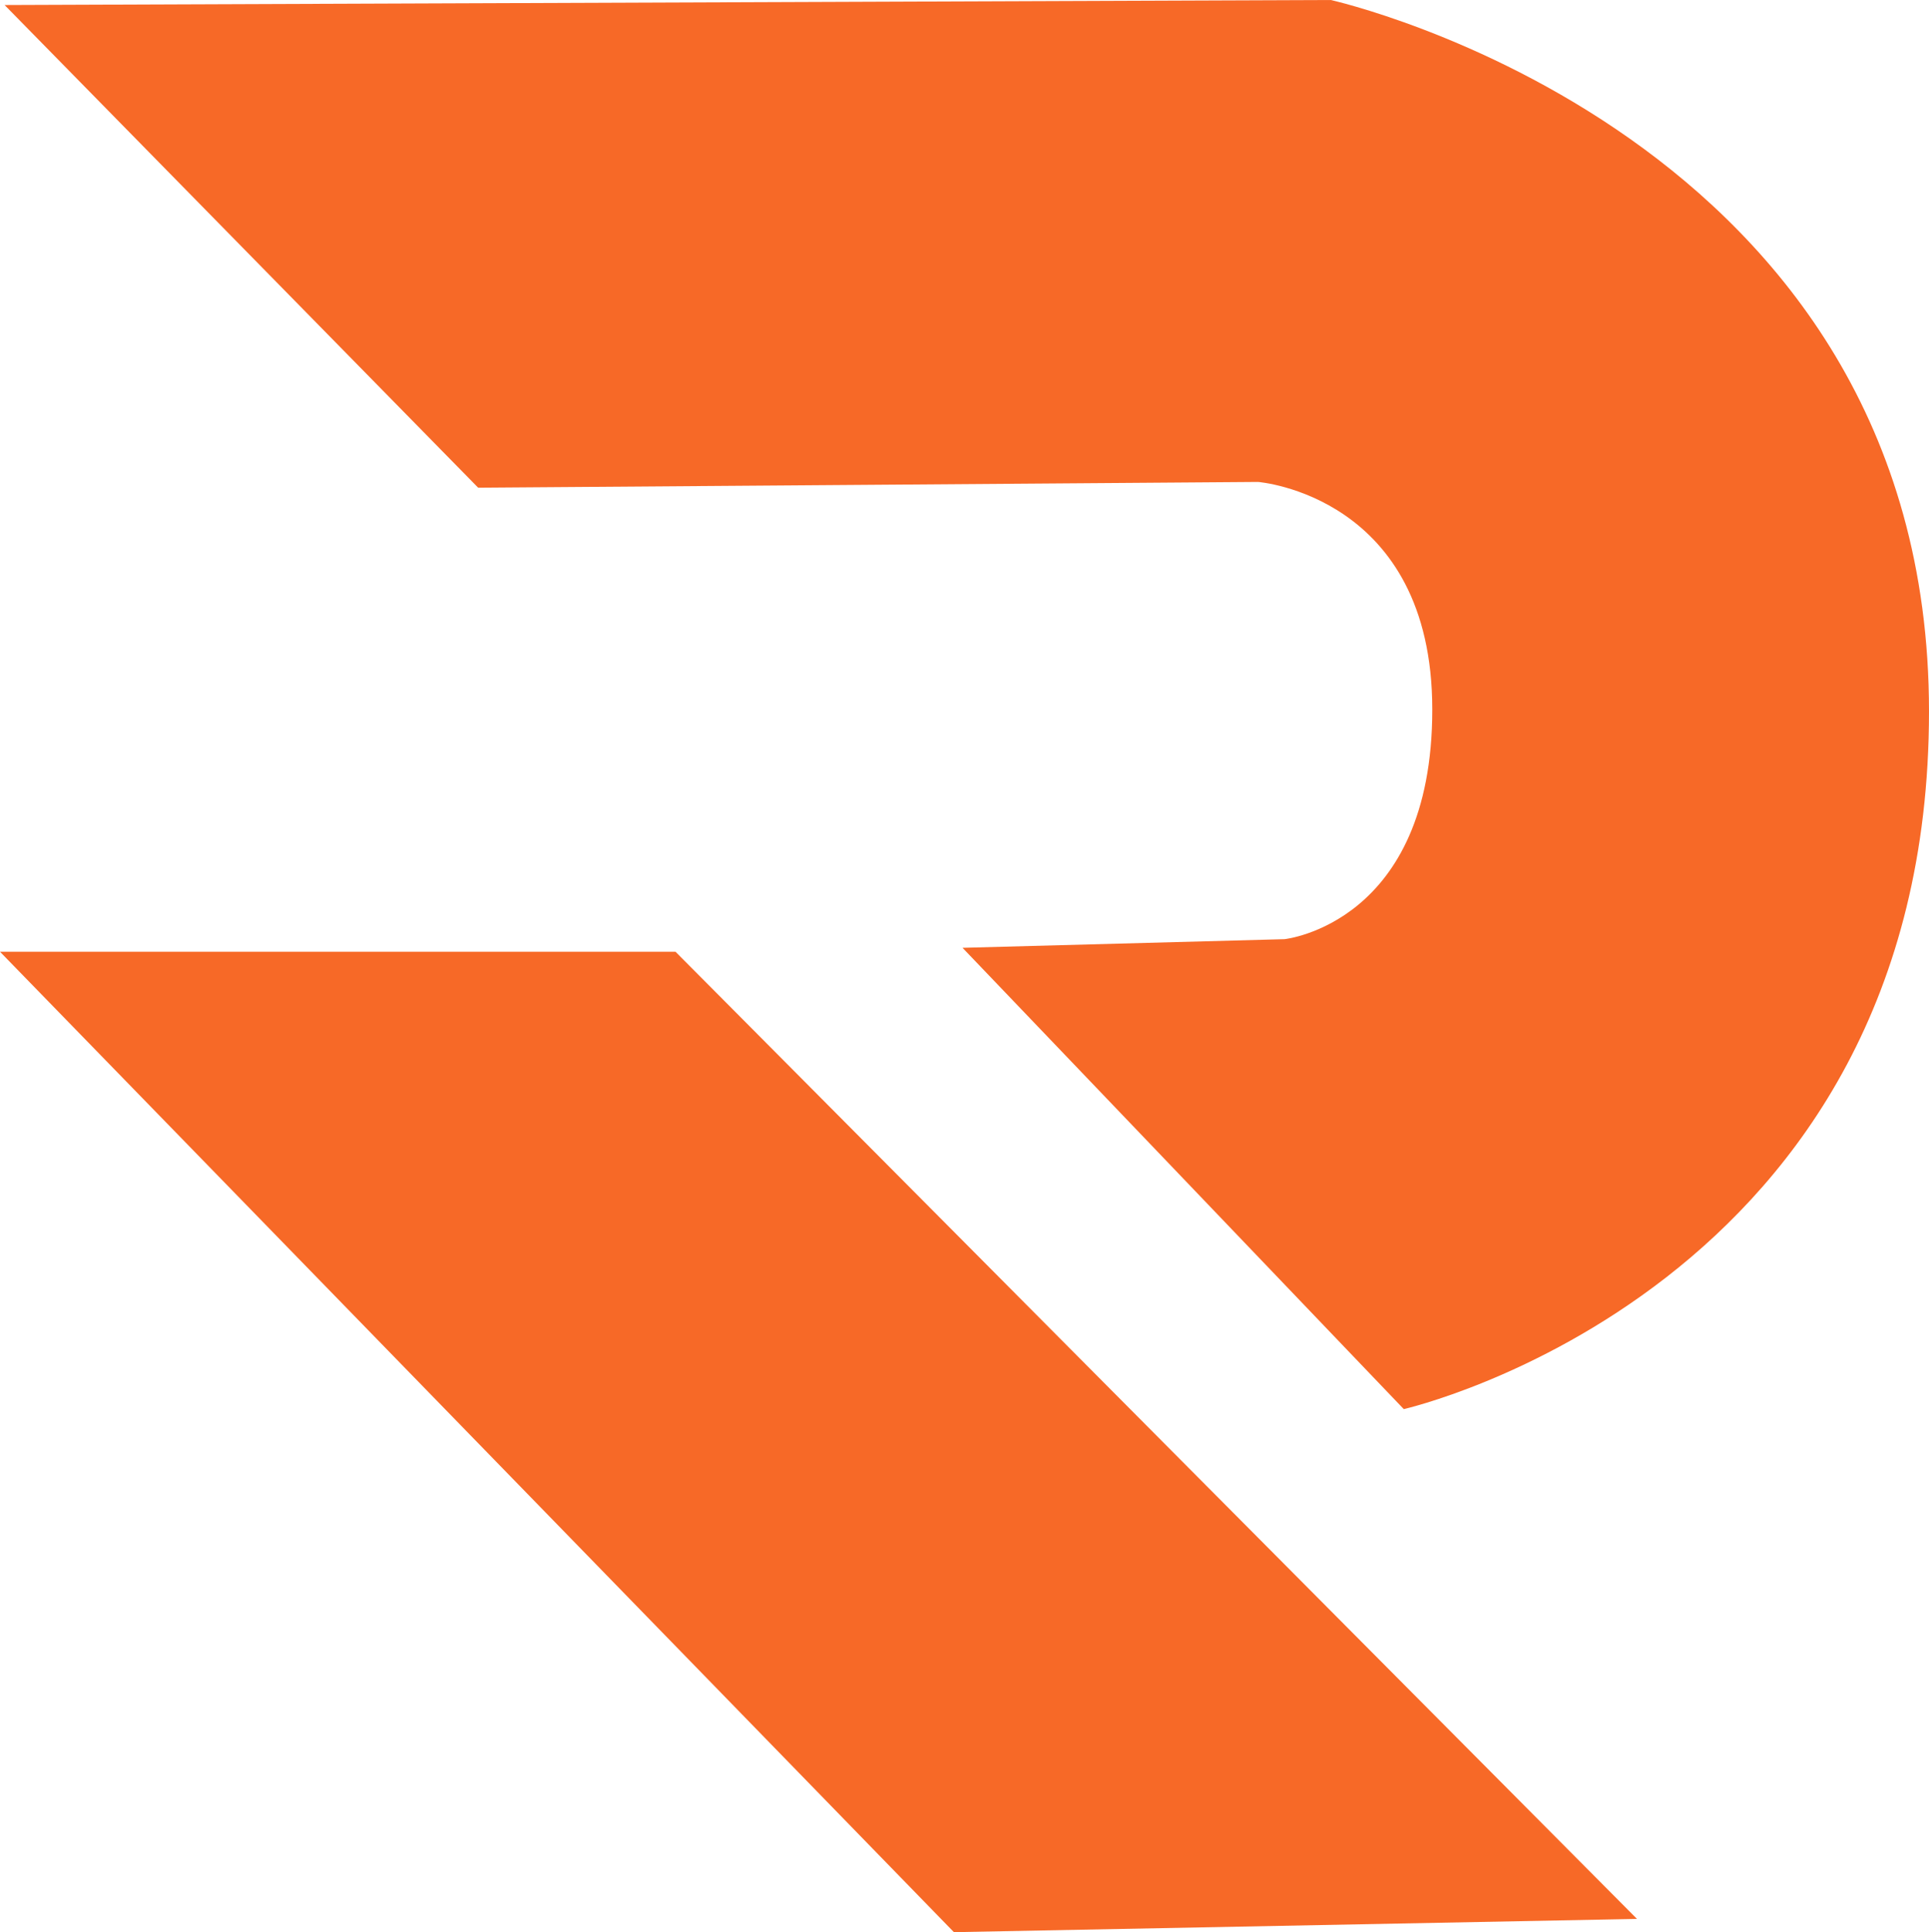 <svg xmlns="http://www.w3.org/2000/svg" viewBox="0 0 256 256.433">
  <path fill="#f76927" d="m.61.667 62.848 64.059 103.504-.764s23.118 1.788 23.118 30.211c0 28.424-19.61 30.47-19.61 30.47l-42.732 1.146 58.56 61.224S256 171.199 256 94.413 176.607 0 176.607 0zM0 126.313h89.65l127.598 128.36-90.652 1.76z"/>
</svg>
